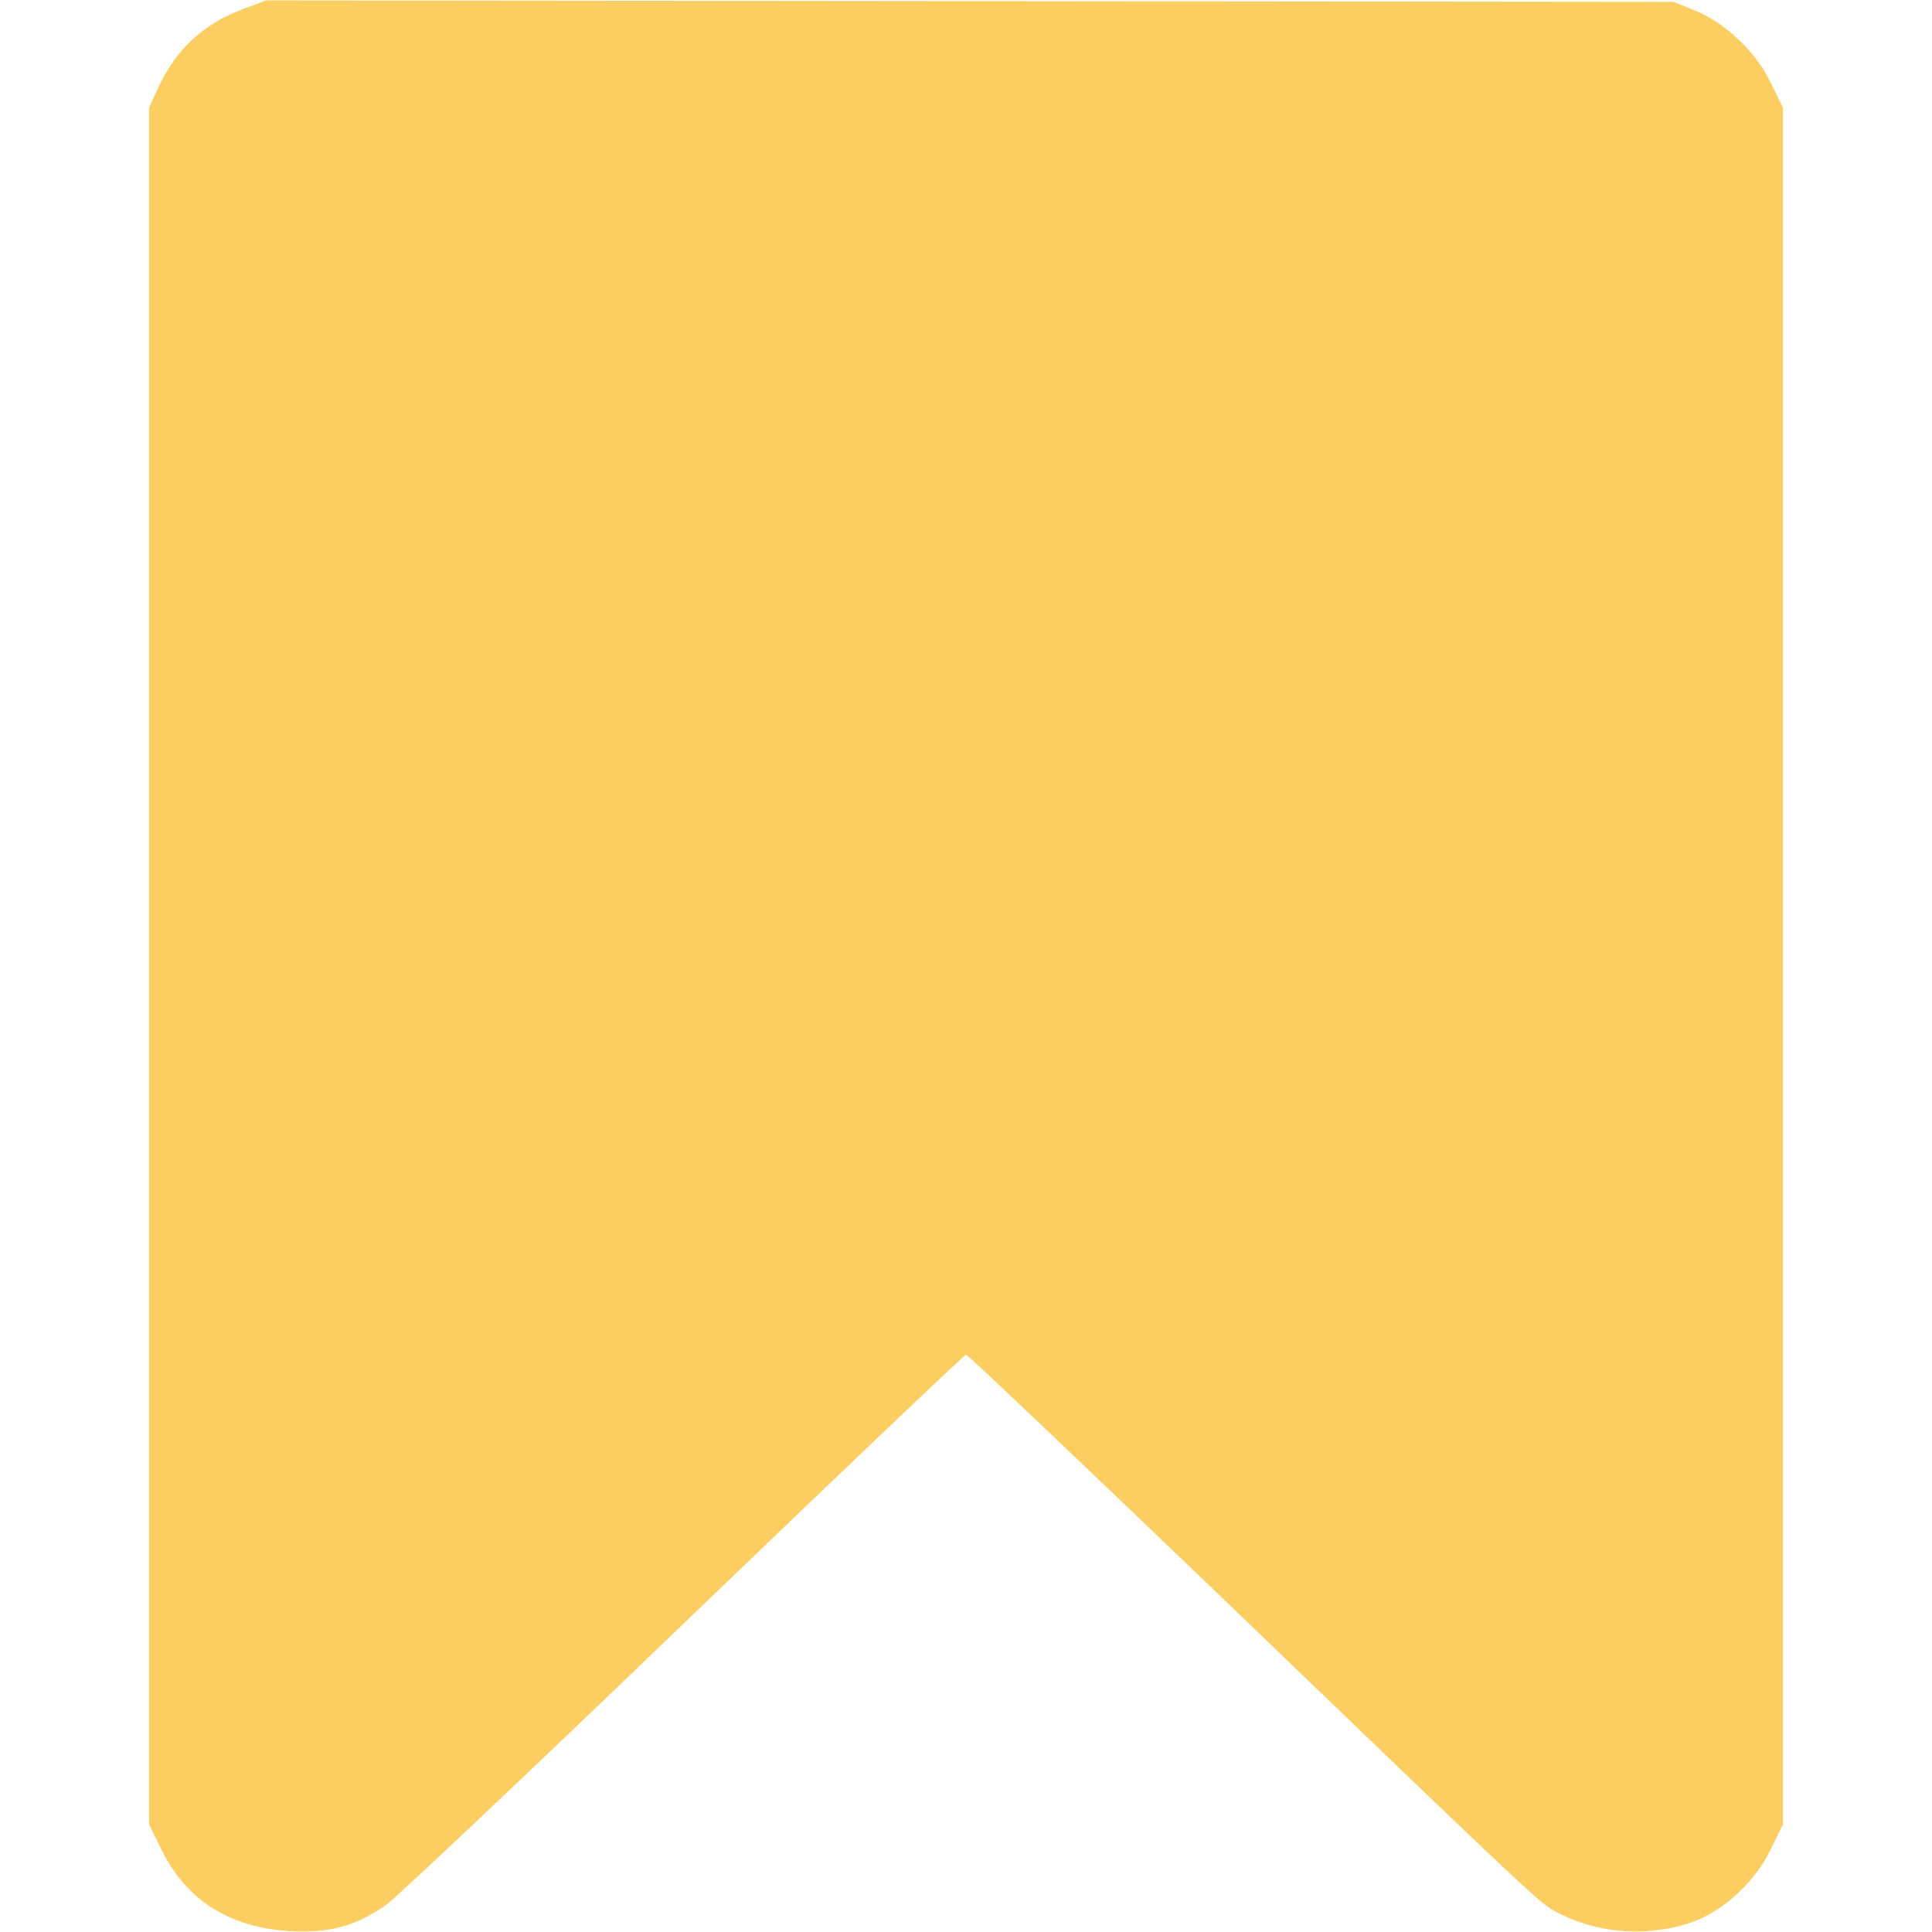 <svg width="24" height="24" viewBox="0 0 24 24" fill="none" xmlns="http://www.w3.org/2000/svg">
  <path
    d="M3.019 0.113C2.536 0.291 2.194 0.605 1.973 1.073L1.852 1.336V12V22.664L2.006 22.978C2.32 23.616 2.864 23.953 3.633 23.991C4.106 24.009 4.406 23.93 4.786 23.672C4.898 23.597 6.562 22.027 8.48 20.18C10.397 18.337 11.981 16.828 12 16.828C12.023 16.828 13.481 18.216 15.244 19.908C19.317 23.827 19.13 23.648 19.392 23.78C19.894 24.033 20.531 24.061 21.056 23.864C21.431 23.719 21.802 23.372 21.994 22.978L22.148 22.664V12V1.336L21.994 1.022C21.806 0.638 21.436 0.286 21.056 0.131L20.789 0.023L12.047 0.014L3.305 0.005L3.019 0.113Z"
    fill="#FCCE61" />
</svg>